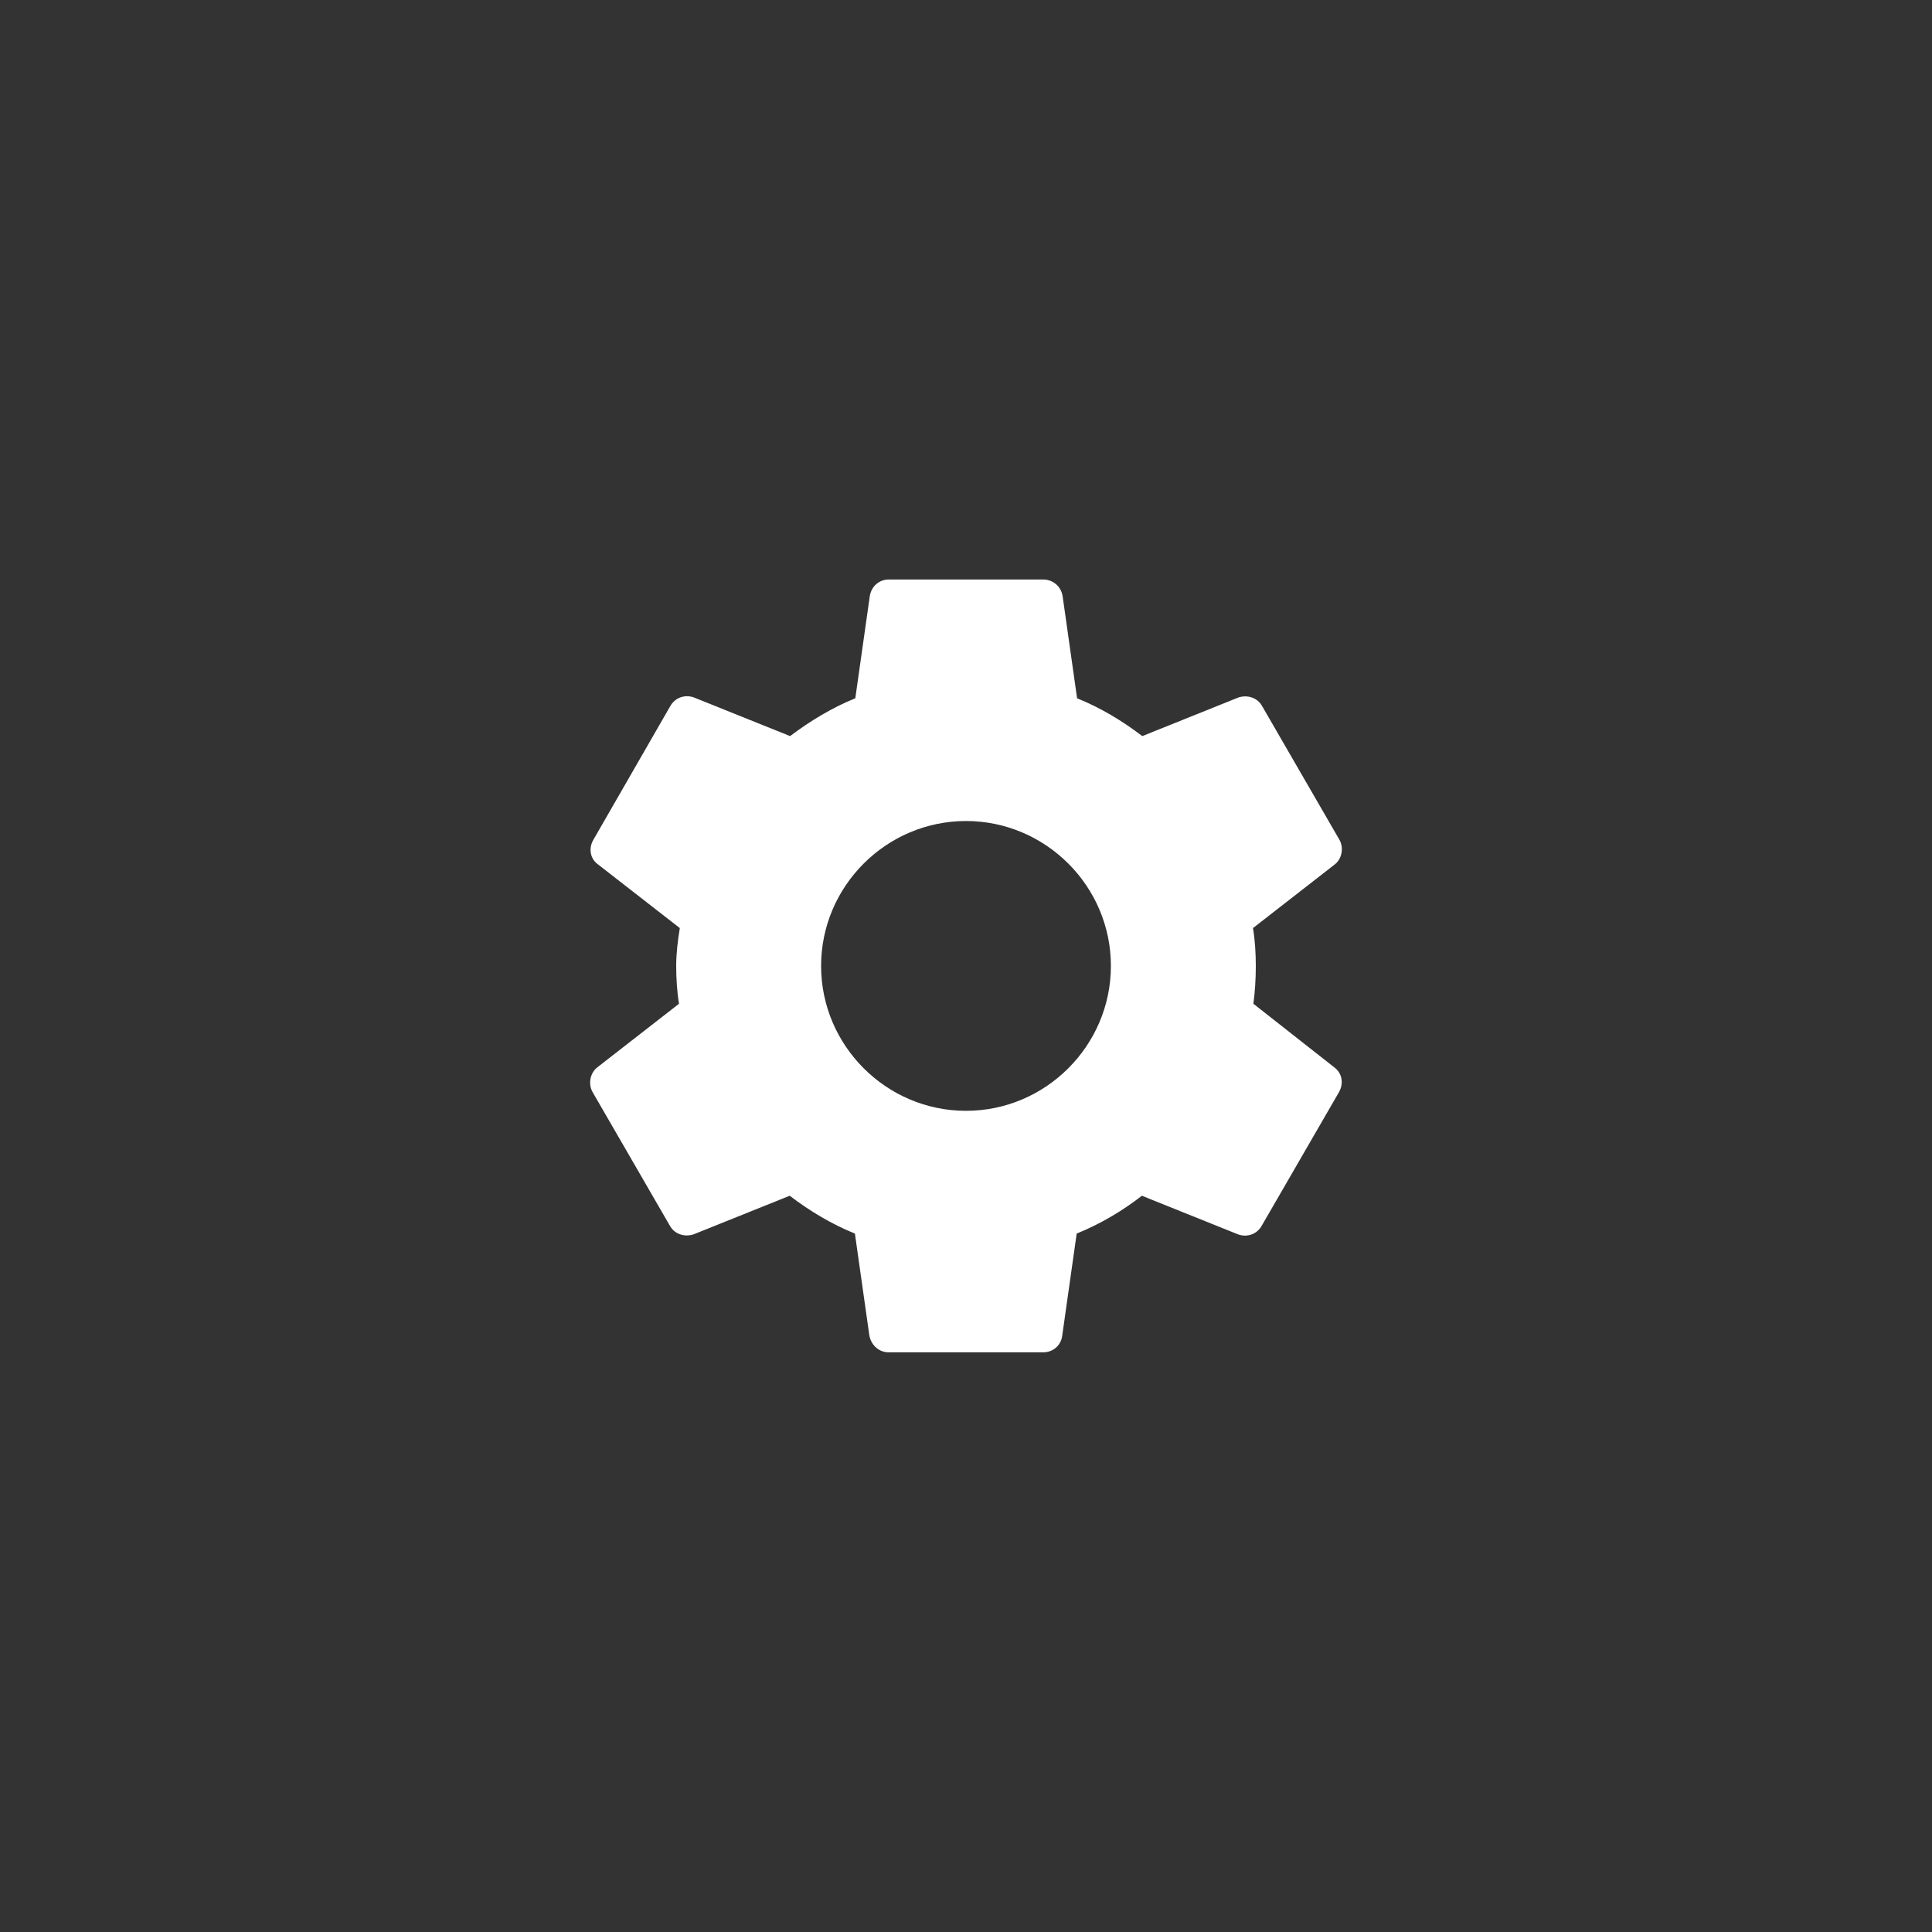 <svg width="48" height="48" viewBox="0 0 48 48" fill="none" xmlns="http://www.w3.org/2000/svg">
<rect x="0" y="0" width="48" height="48" fill="#333333" stroke="none"/>
<g clip-path="url(#clip0_461_75833)">
<path d="M31.14 24.938C31.18 24.638 31.2 24.328 31.2 23.998C31.2 23.678 31.18 23.358 31.13 23.058L33.16 21.478C33.34 21.338 33.39 21.068 33.28 20.868L31.36 17.548C31.24 17.328 30.99 17.258 30.77 17.328L28.38 18.288C27.88 17.908 27.35 17.588 26.76 17.348L26.4 14.808C26.36 14.568 26.16 14.398 25.92 14.398H22.08C21.84 14.398 21.65 14.568 21.61 14.808L21.25 17.348C20.66 17.588 20.12 17.918 19.63 18.288L17.24 17.328C17.02 17.248 16.77 17.328 16.65 17.548L14.74 20.868C14.62 21.078 14.66 21.338 14.86 21.478L16.89 23.058C16.84 23.358 16.8 23.688 16.8 23.998C16.8 24.308 16.82 24.638 16.87 24.938L14.84 26.518C14.66 26.658 14.61 26.928 14.72 27.128L16.64 30.448C16.76 30.668 17.01 30.738 17.23 30.668L19.62 29.708C20.12 30.088 20.65 30.408 21.24 30.648L21.6 33.188C21.65 33.428 21.84 33.598 22.08 33.598H25.92C26.16 33.598 26.36 33.428 26.39 33.188L26.75 30.648C27.34 30.408 27.88 30.088 28.37 29.708L30.76 30.668C30.98 30.748 31.23 30.668 31.35 30.448L33.27 27.128C33.39 26.908 33.34 26.658 33.15 26.518L31.14 24.938ZM24 27.598C22.02 27.598 20.4 25.978 20.4 23.998C20.4 22.018 22.02 20.398 24 20.398C25.98 20.398 27.6 22.018 27.6 23.998C27.6 25.978 25.98 27.598 24 27.598Z" fill="white"/>
</g>
<defs>
<clipPath id="clip0_461_75833">
<rect width="24" height="24" fill="white" transform="translate(12 12)"/>
</clipPath>
</defs>
</svg>
